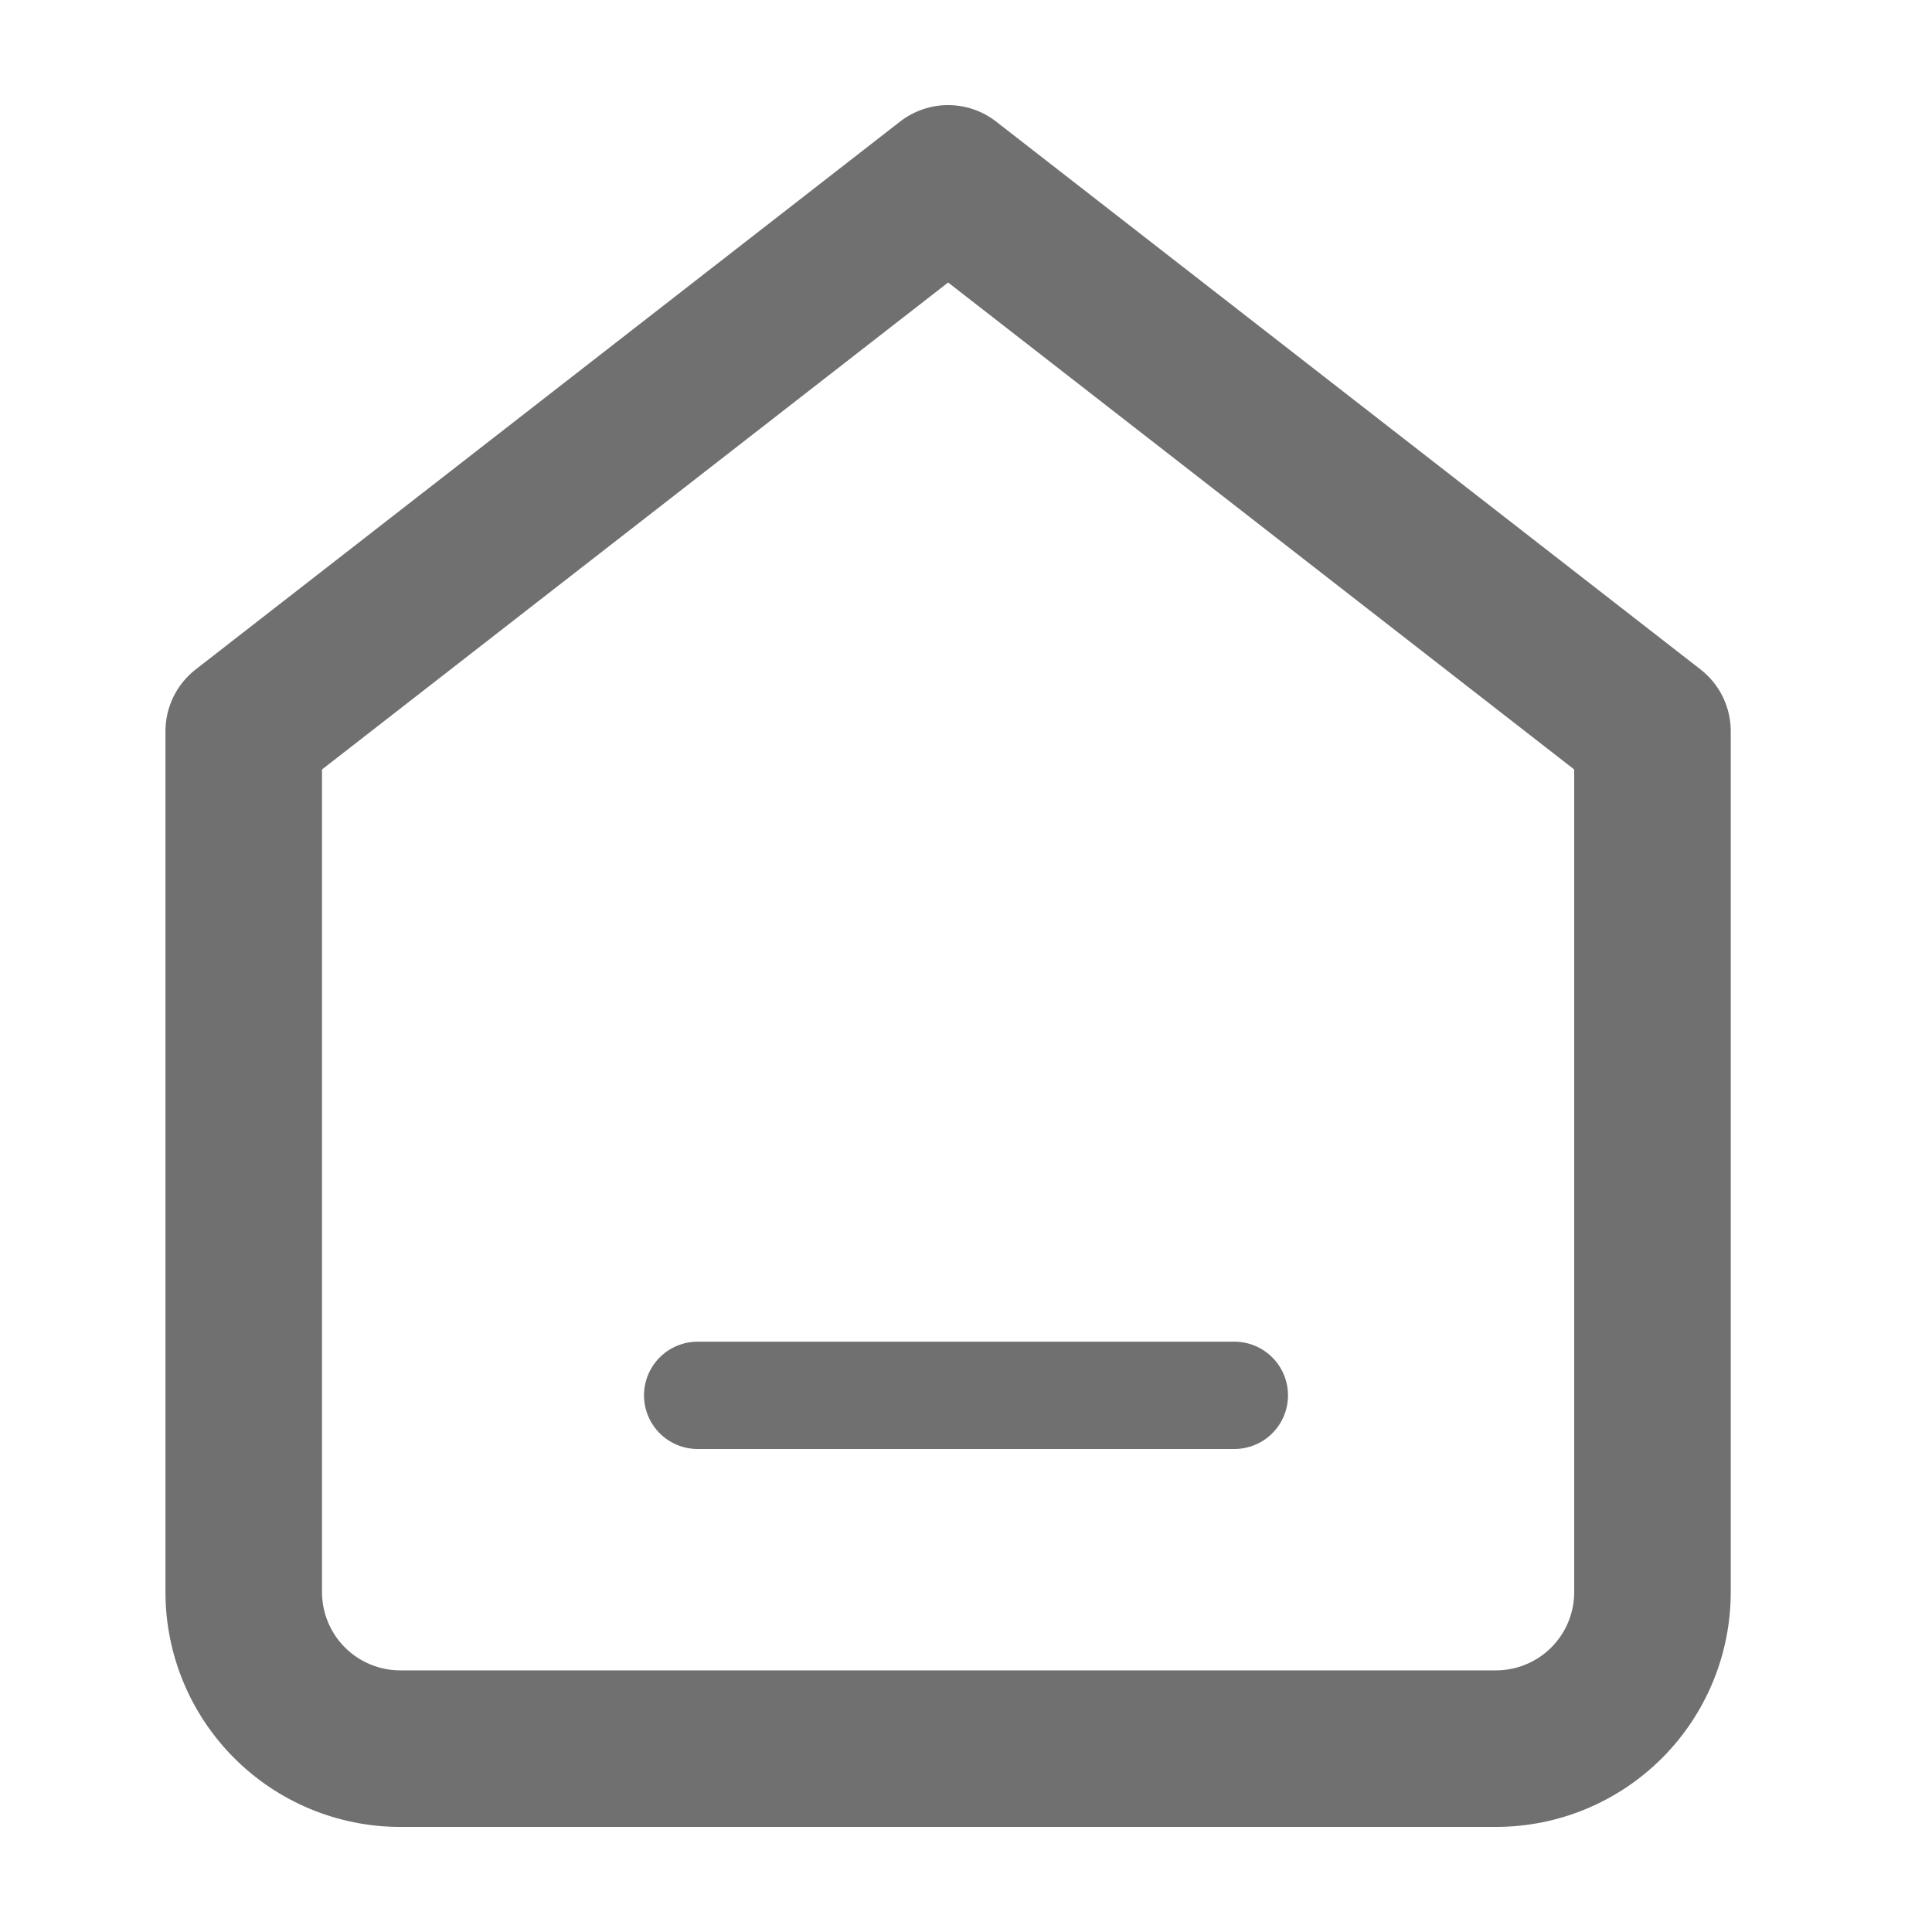 <svg width="36" height="36" viewBox="0 0 36 36" fill="none" xmlns="http://www.w3.org/2000/svg">
<path fill-rule="evenodd" clip-rule="evenodd" d="M16.771 2.266C17.298 1.856 18.035 1.856 18.562 2.266L31.687 12.474C32.042 12.75 32.25 13.175 32.25 13.625V29.667C32.25 30.827 31.789 31.94 30.969 32.76C30.148 33.581 29.035 34.042 27.875 34.042H7.458C6.298 34.042 5.185 33.581 4.365 32.76C3.544 31.94 3.083 30.827 3.083 29.667V13.625C3.083 13.175 3.291 12.75 3.646 12.474L16.771 2.266ZM6 14.338V29.667C6 30.053 6.154 30.424 6.427 30.698C6.701 30.971 7.072 31.125 7.458 31.125H27.875C28.262 31.125 28.633 30.971 28.906 30.698C29.18 30.424 29.333 30.053 29.333 29.667V14.338L17.667 5.264L6 14.338Z" fill="#707070"/>
<path d="M13 26L23 26" stroke="#707070" stroke-width="2" stroke-linecap="round"/>
</svg>
